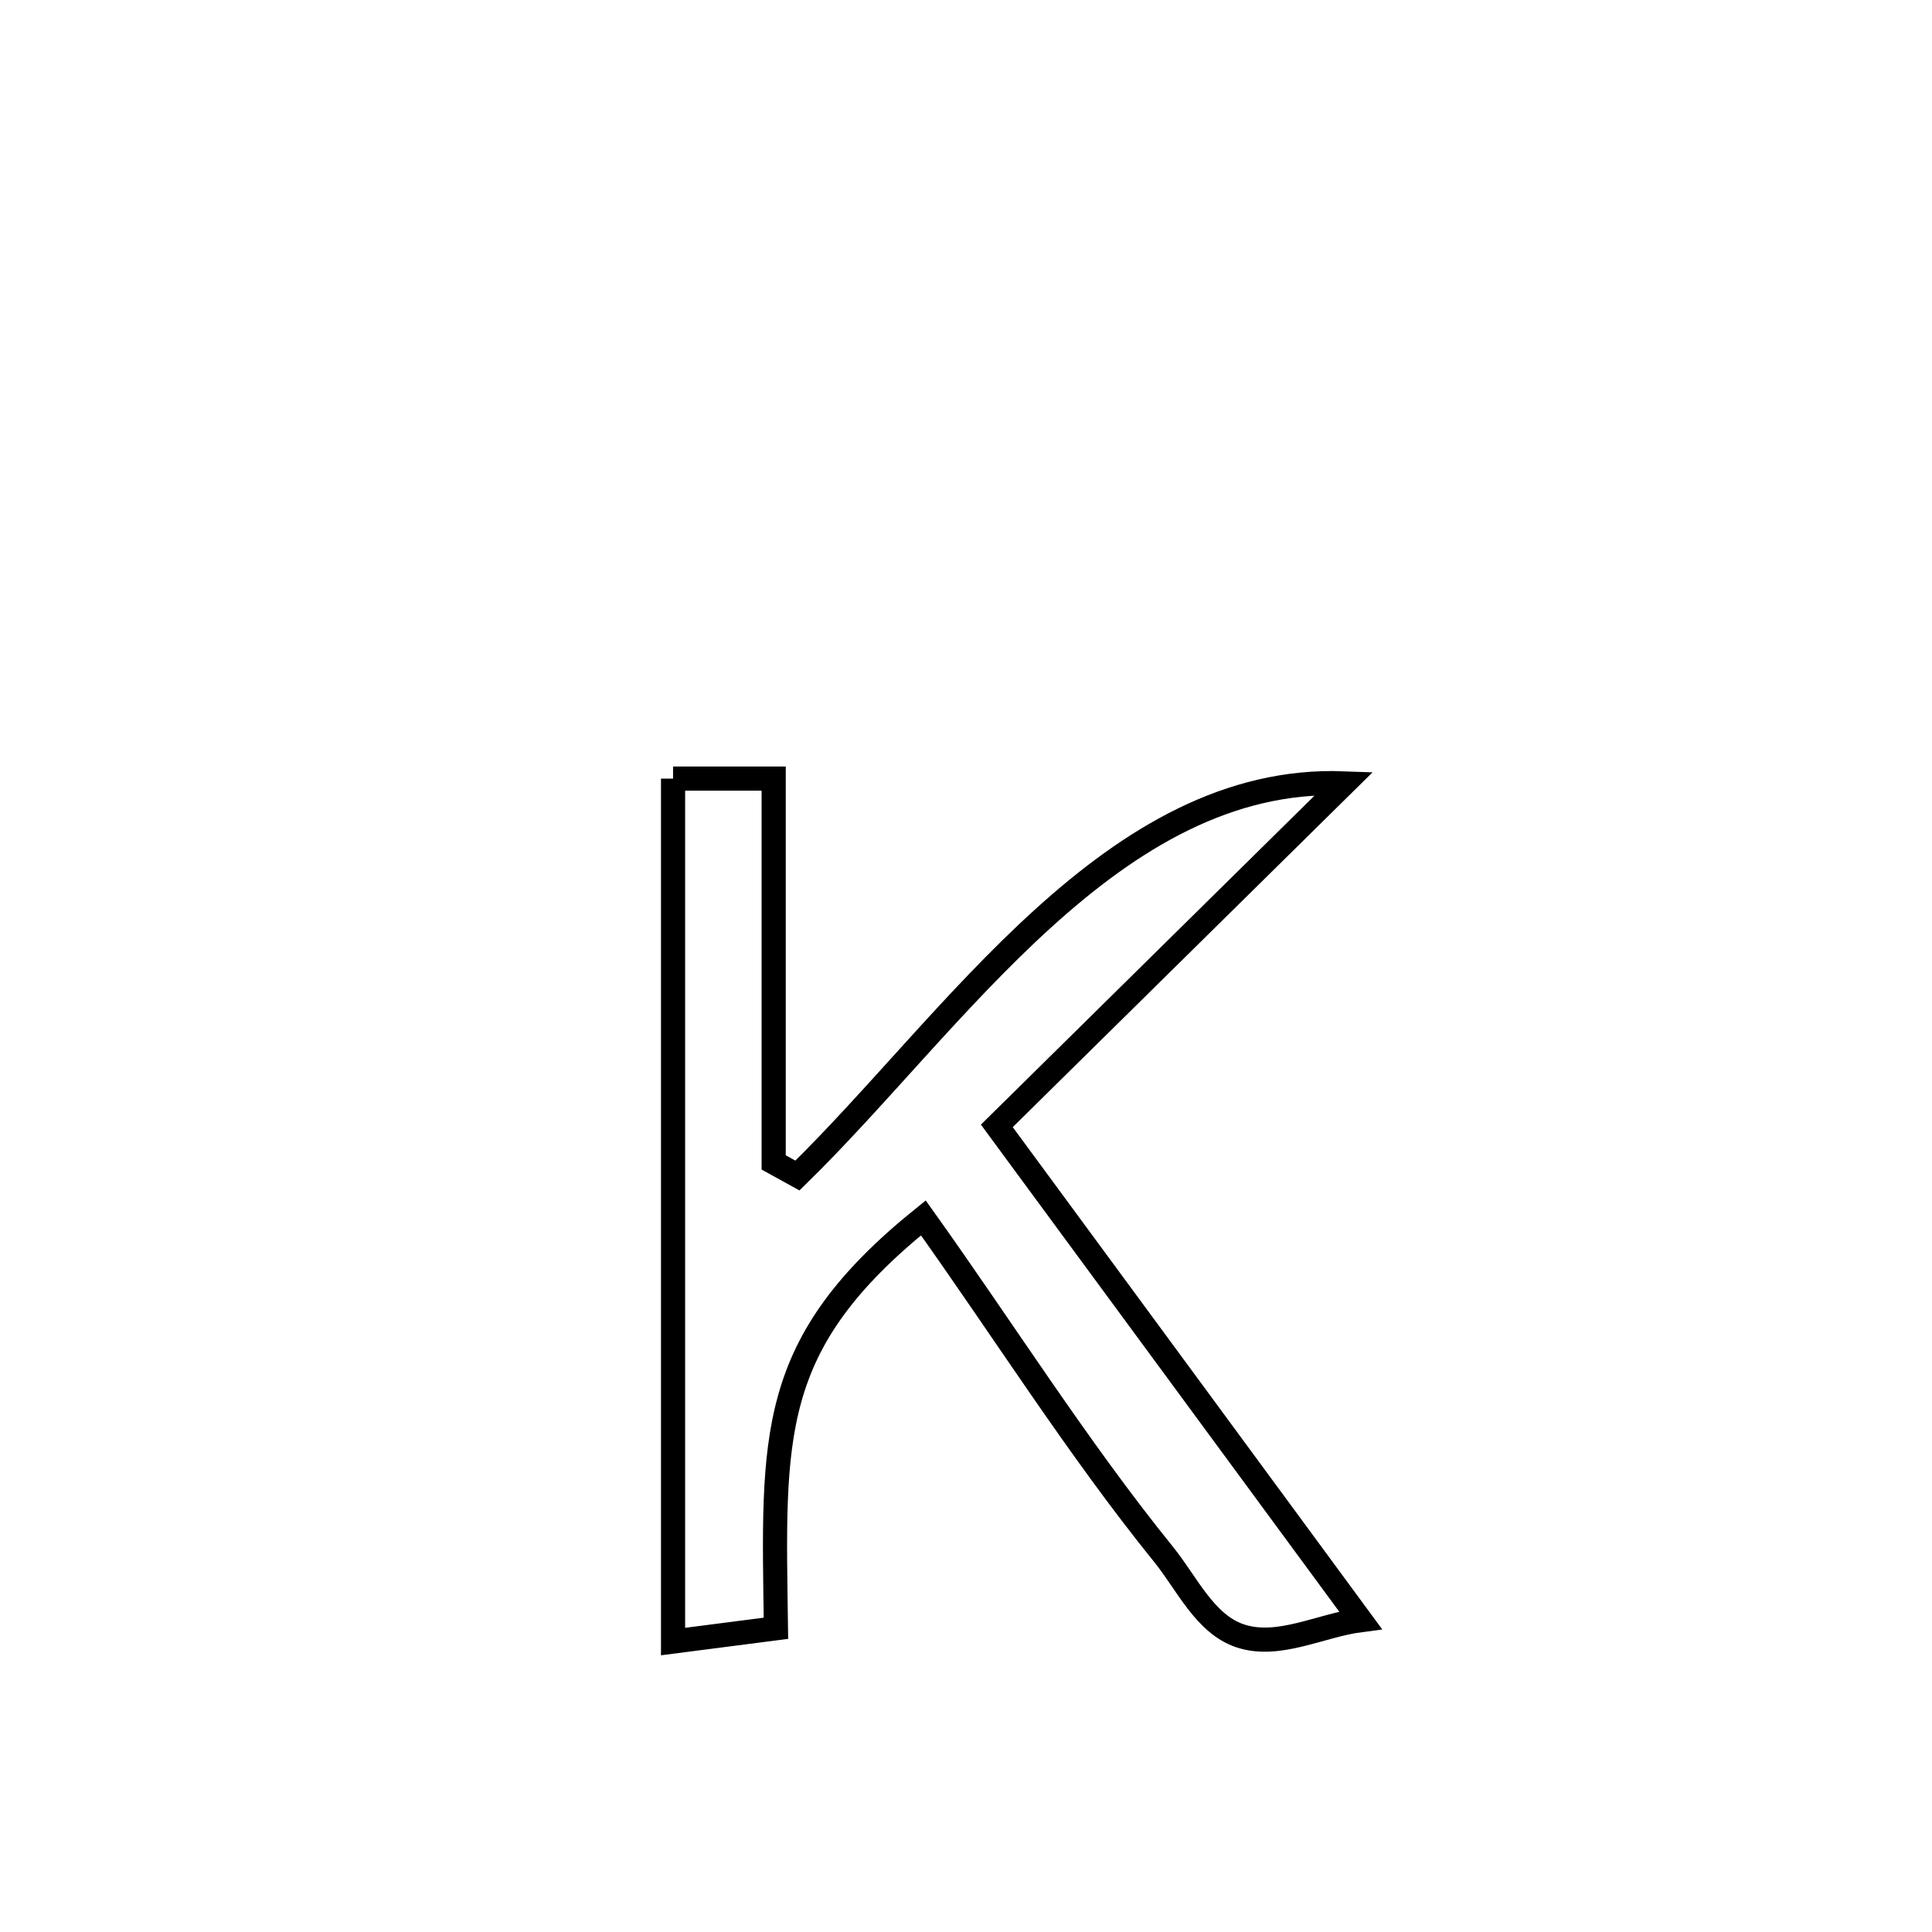 <svg xmlns="http://www.w3.org/2000/svg" viewBox="0.0 0.0 24.0 24.0" height="200px" width="200px"><path fill="none" stroke="black" stroke-width=".3" stroke-opacity="1.0"  filling="0" d="M8.361 9.672 L8.361 9.672 C8.778 9.672 9.194 9.672 9.611 9.672 L9.611 9.672 C9.611 11.261 9.611 12.85 9.611 14.44 L9.611 14.44 C9.709 14.494 9.808 14.549 9.906 14.603 L9.906 14.603 C10.884 13.647 11.864 12.401 12.958 11.409 C14.053 10.416 15.262 9.676 16.698 9.731 L16.698 9.731 C15.26 11.149 13.821 12.568 12.383 13.986 L12.383 13.986 C13.136 15.01 13.889 16.033 14.642 17.056 C15.395 18.079 16.148 19.103 16.9 20.126 L16.9 20.126 C16.402 20.191 15.882 20.48 15.405 20.321 C14.967 20.174 14.746 19.67 14.455 19.31 C13.387 17.99 12.458 16.511 11.47 15.129 L11.47 15.129 C9.52 16.702 9.606 17.836 9.639 20.227 L9.639 20.227 C9.213 20.282 8.787 20.337 8.361 20.392 L8.361 20.392 C8.361 18.606 8.361 16.819 8.361 15.032 C8.361 13.246 8.361 11.459 8.361 9.672 L8.361 9.672"></path></svg>